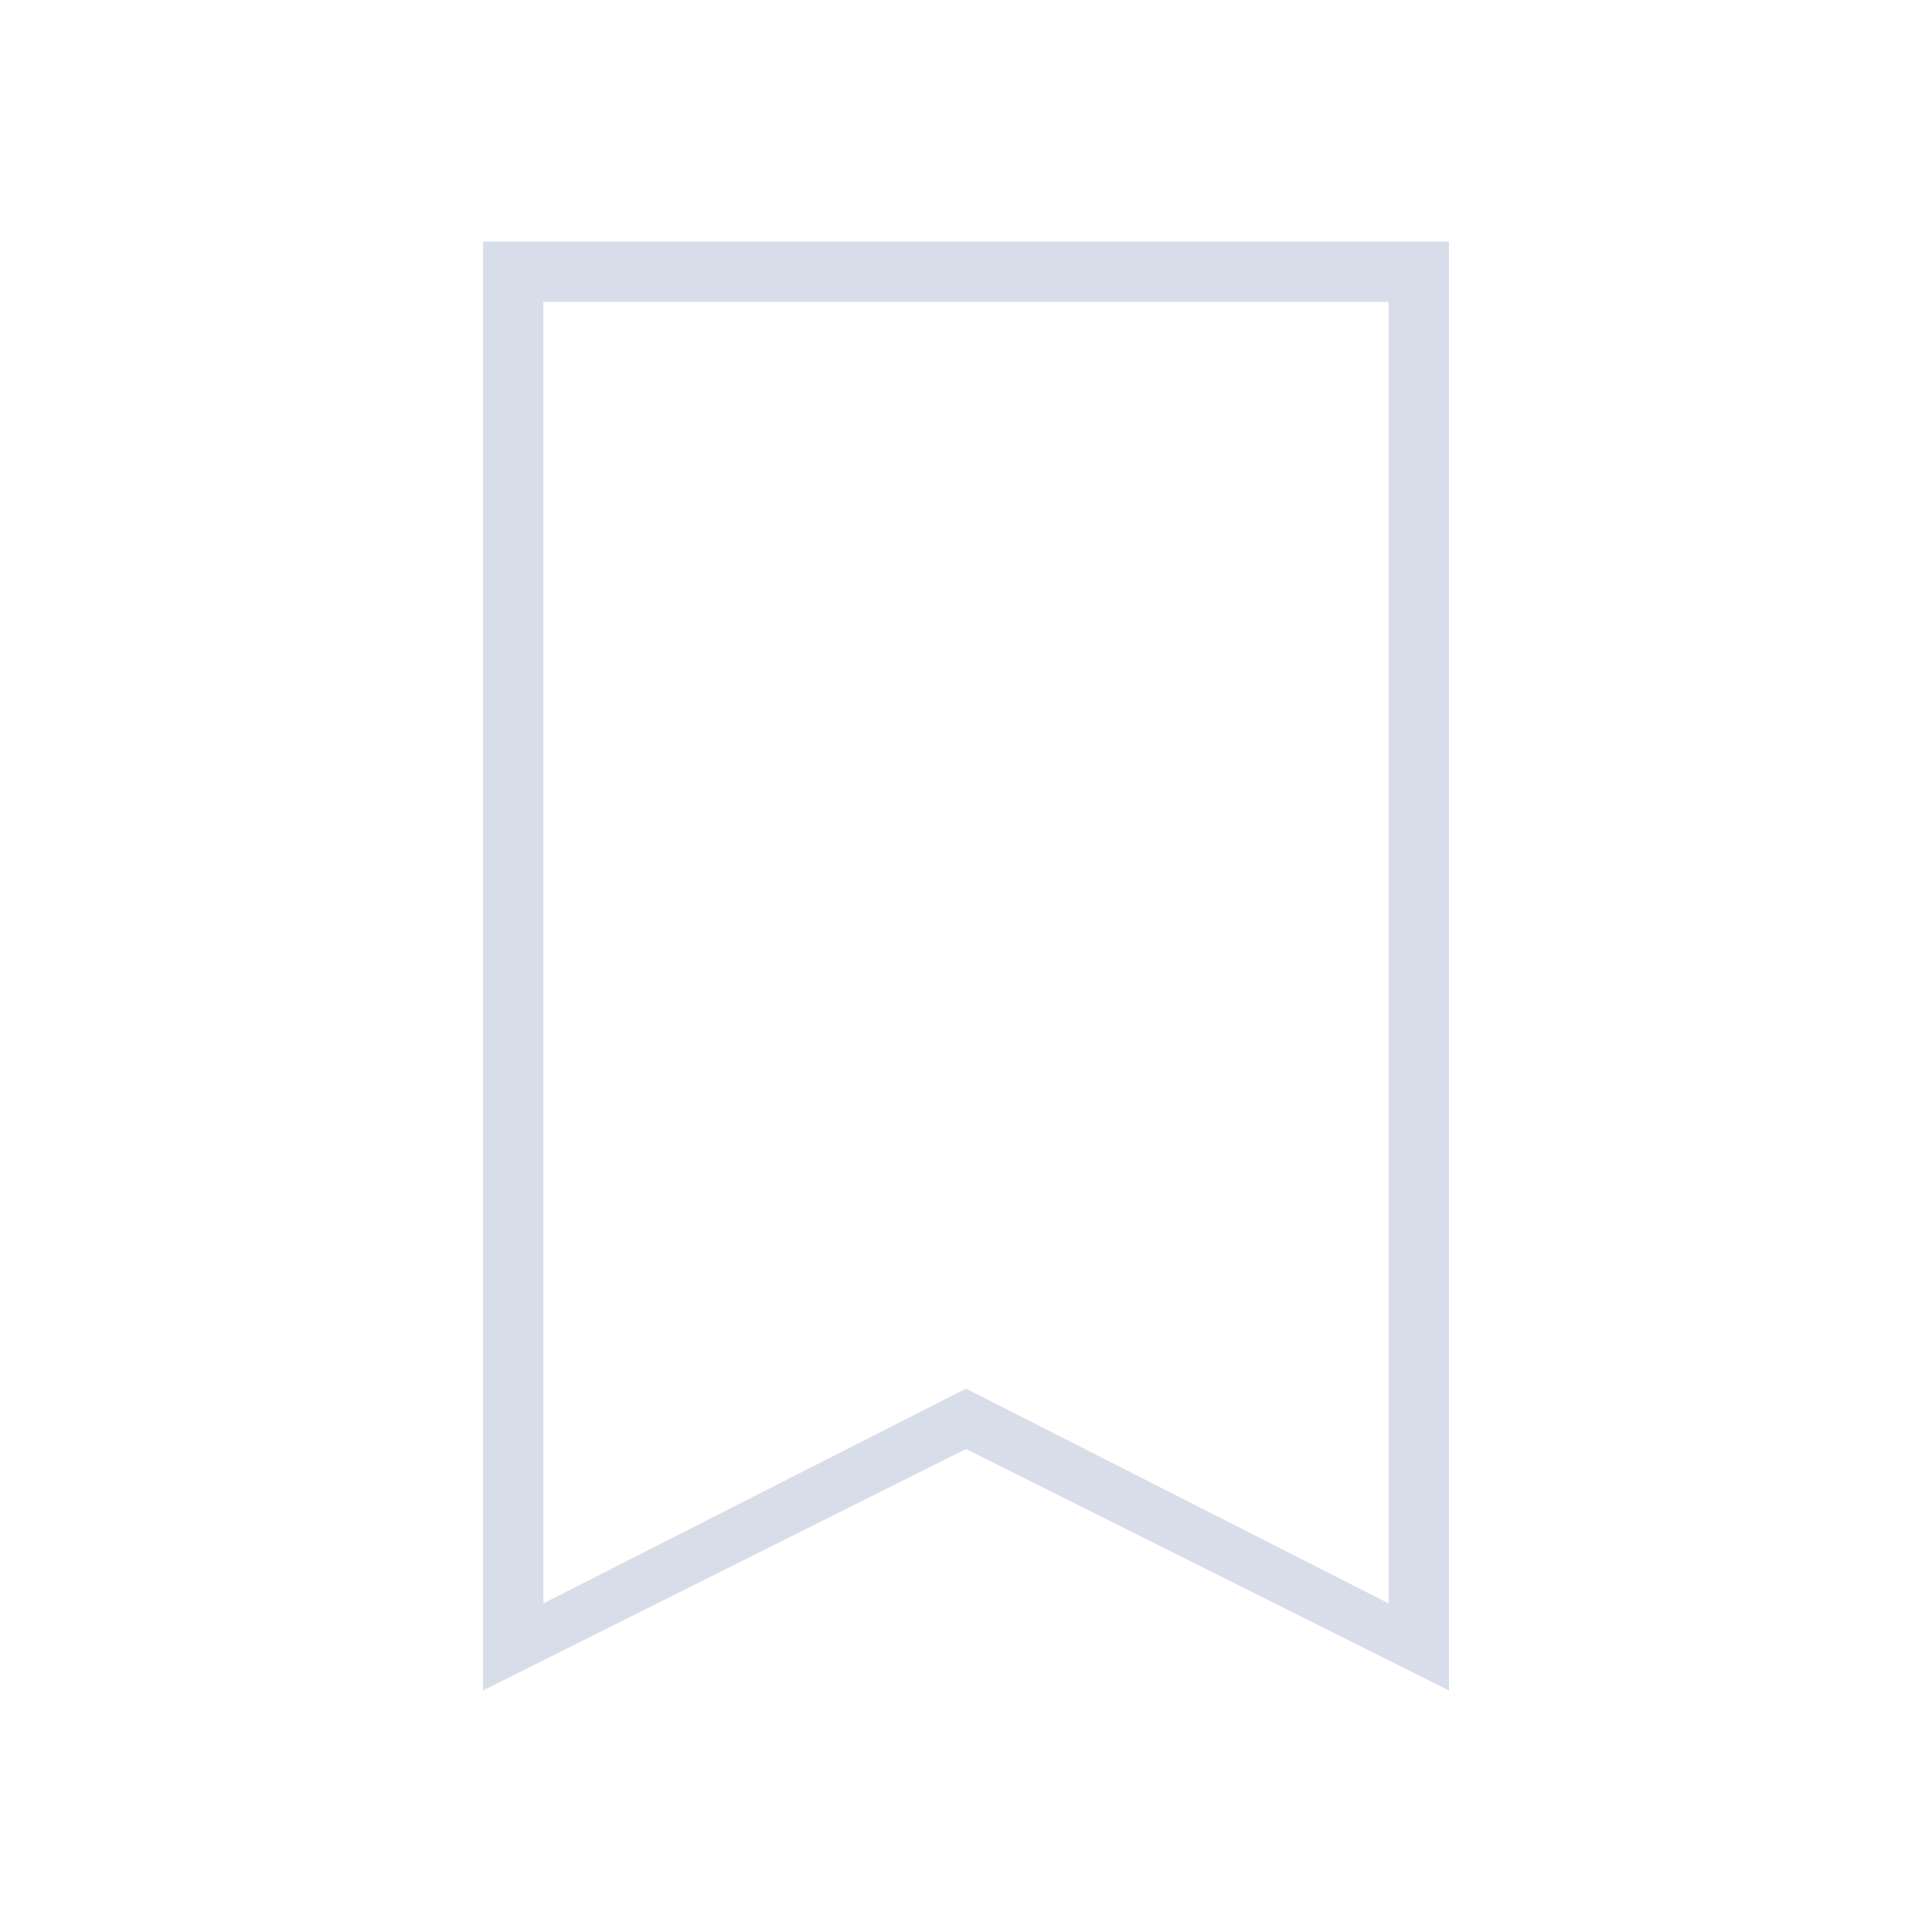 <svg viewBox="0 0 32 32" xmlns="http://www.w3.org/2000/svg">
 <defs>
  <style type="text/css">.ColorScheme-Text {
        color:#d8dee9;
      }</style>
 </defs>
 <path class="ColorScheme-Text" d="m8 4v24l8-4 8 4v-24zm1 1h14v21.557l-7-3.557-7 3.557z" fill="currentColor"/>
</svg>
